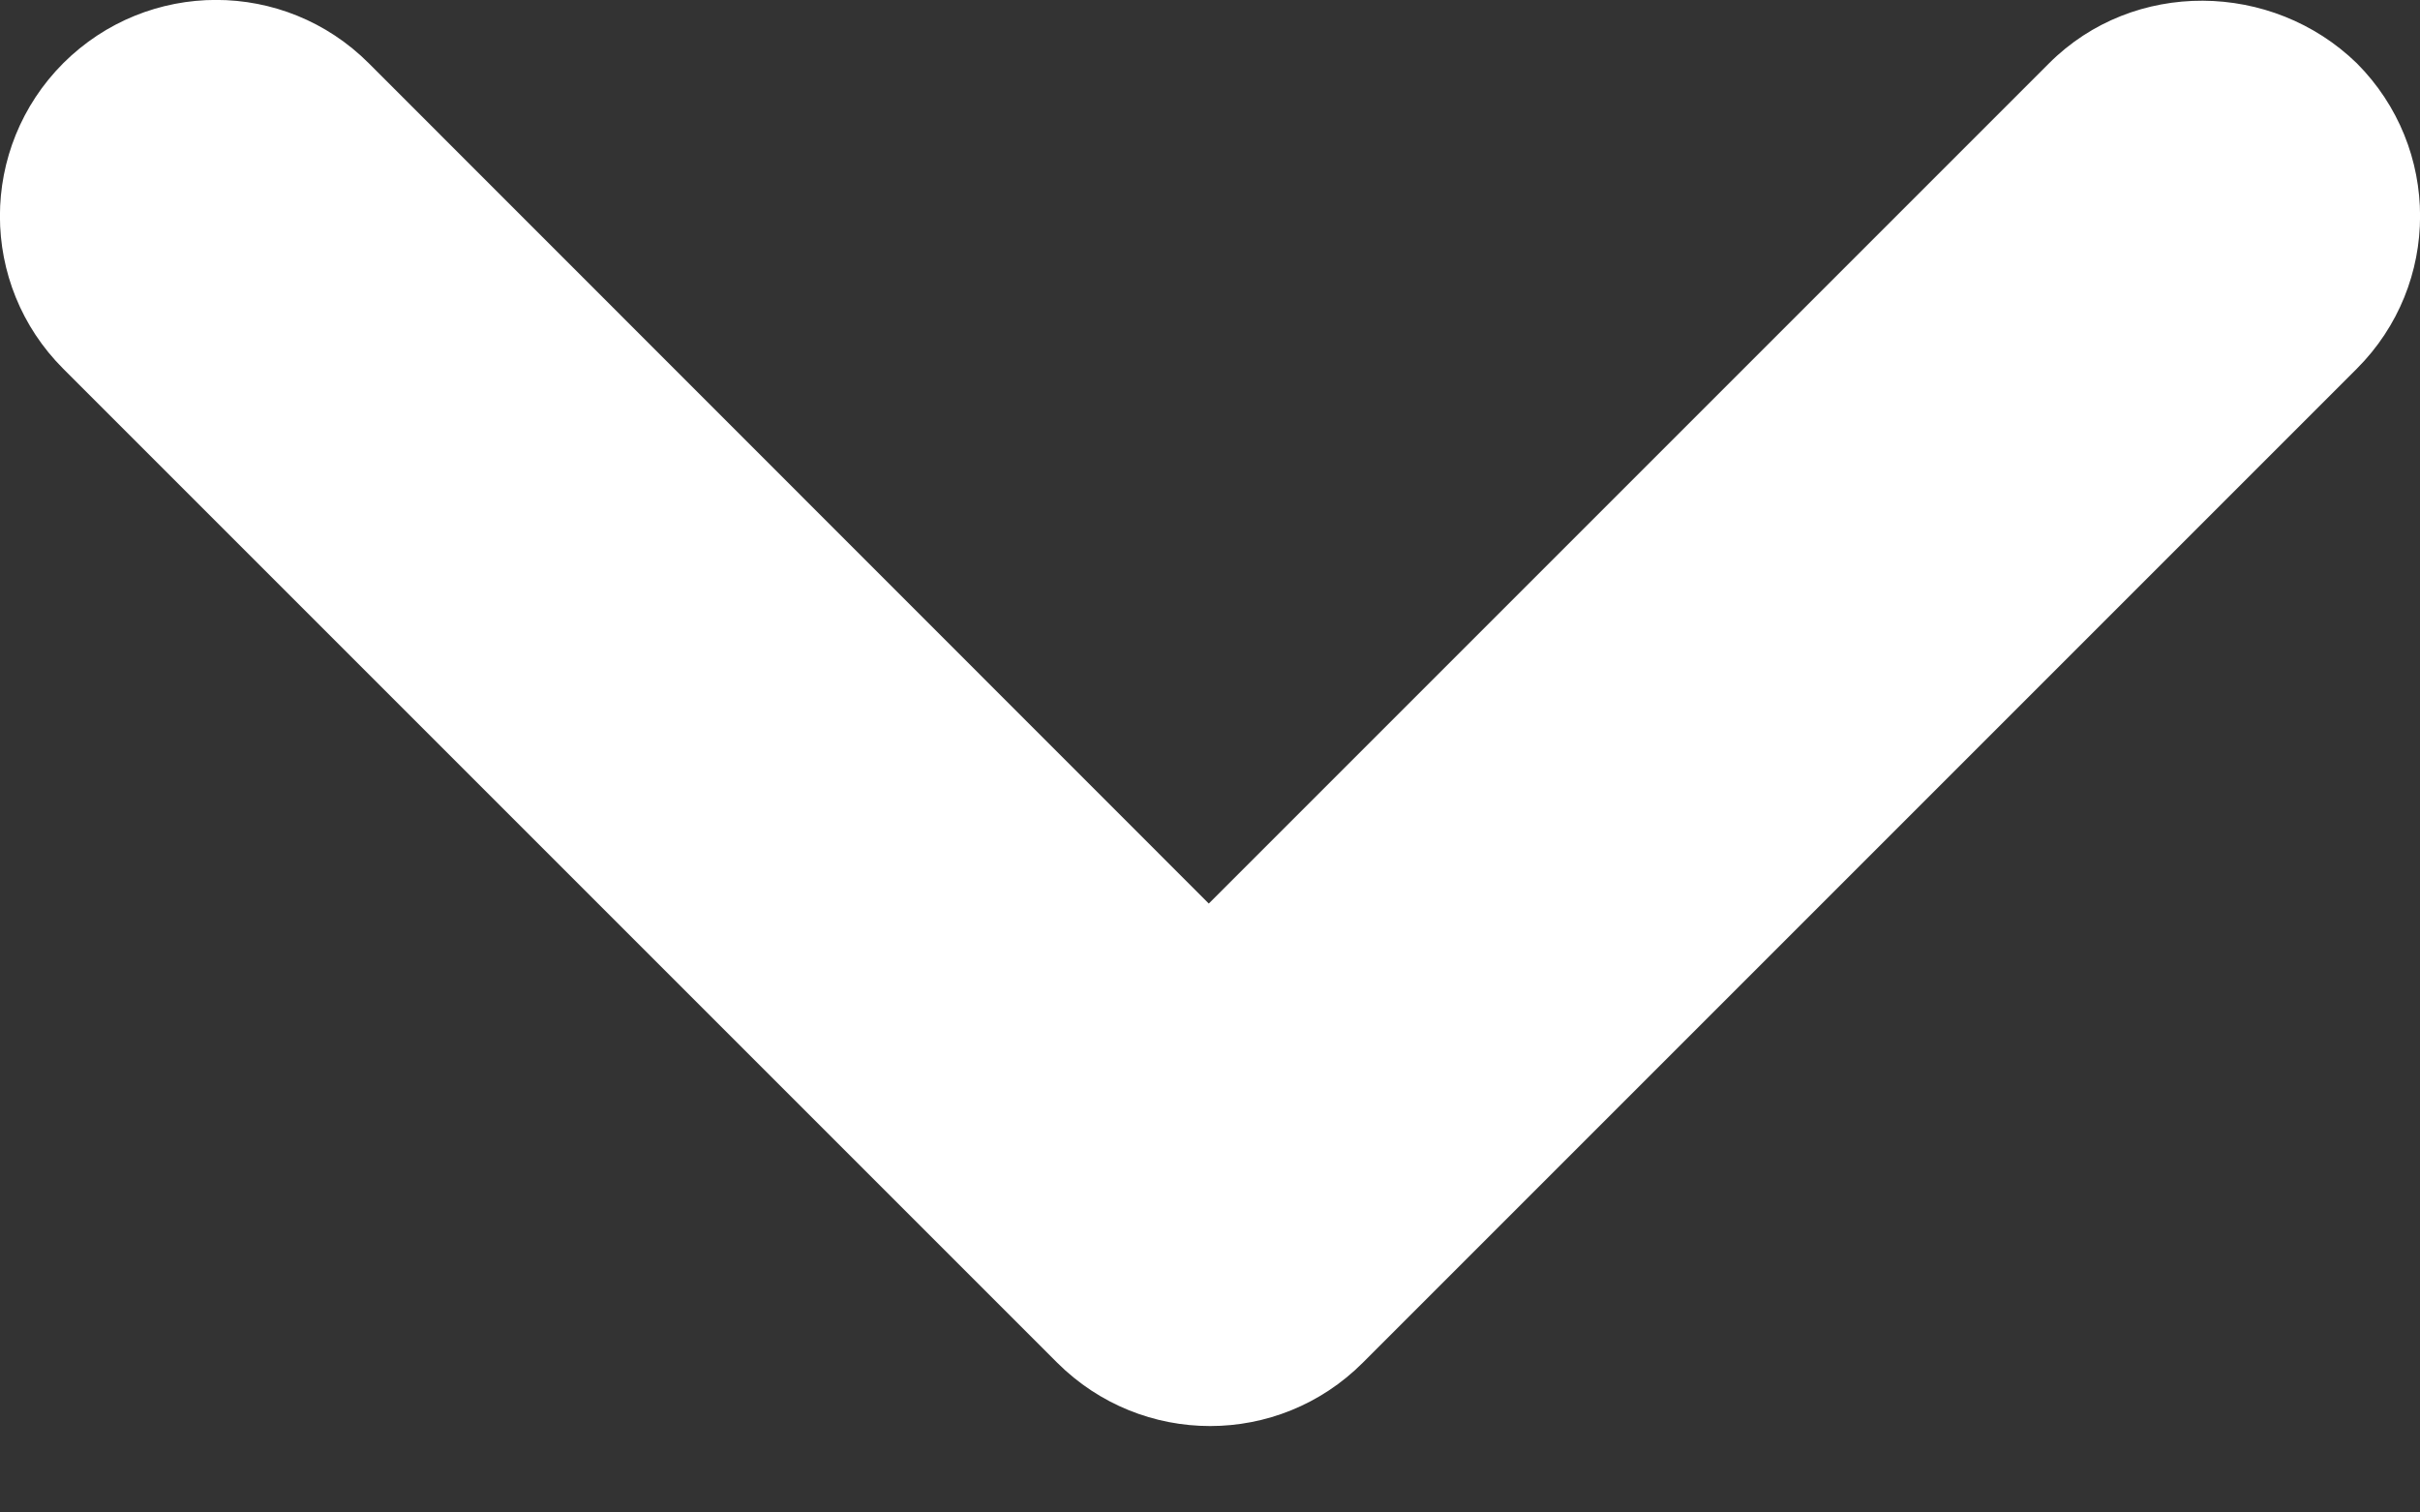 <svg width="8" height="5" viewBox="0 0 8 5" fill="none" xmlns="http://www.w3.org/2000/svg">
<rect x="0" y="0" width="8" height="5" fill="#333333" stroke="none"/>
<path d="M6.774 0.209L3.996 2.987L1.219 0.209C0.94 -0.07 0.489 -0.07 0.209 0.209C-0.07 0.489 -0.07 0.94 0.209 1.219L3.495 4.505C3.775 4.784 4.226 4.784 4.505 4.505L7.791 1.219C8.07 0.94 8.07 0.489 7.791 0.209C7.511 -0.063 7.053 -0.07 6.774 0.209Z" fill="white"/>
</svg>
